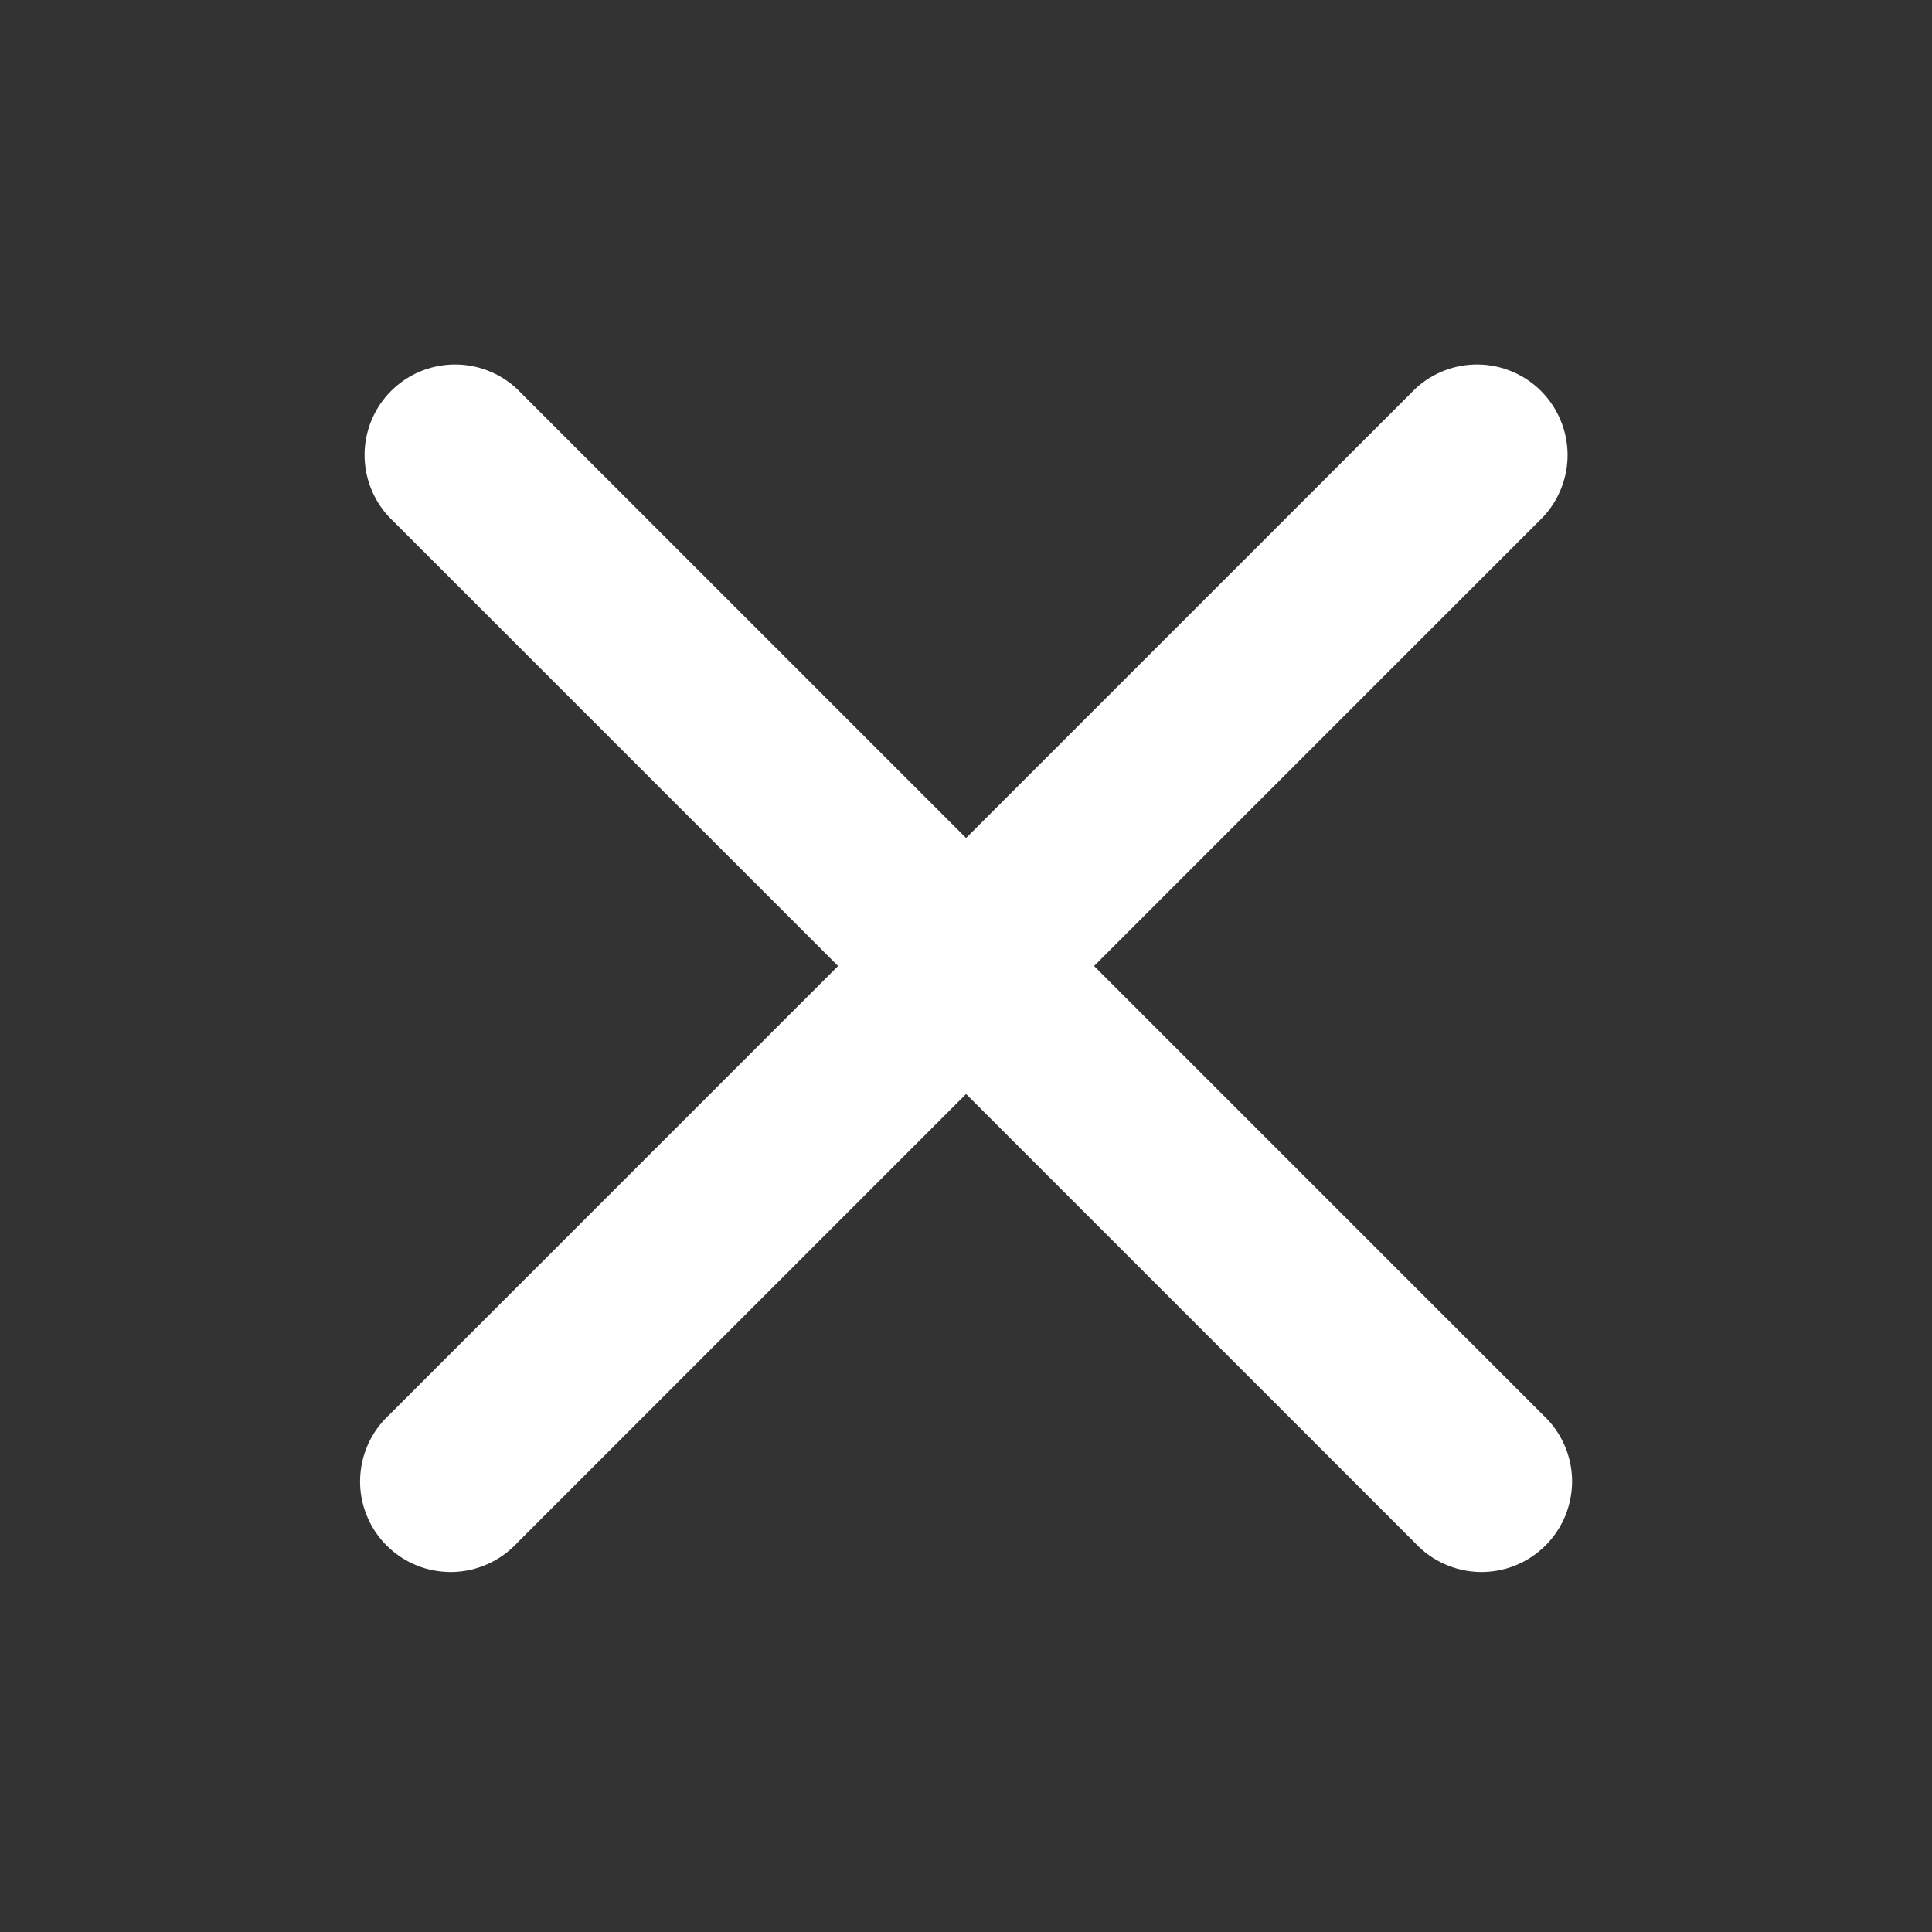 <svg width="24" height="24" viewBox="0 0 24 24" fill="none" xmlns="http://www.w3.org/2000/svg">
<rect x="0" y="0" width="24" height="24" fill="#333333" stroke="none"/>
<path  fillRule="evenodd" d="M6.421 4.83C6.207 4.631 5.925 4.523 5.634 4.528C5.342 4.533 5.064 4.651 4.858 4.857C4.652 5.063 4.534 5.342 4.529 5.633C4.524 5.924 4.632 6.207 4.831 6.42L10.411 12L4.831 17.58C4.72 17.683 4.632 17.807 4.57 17.945C4.509 18.083 4.476 18.232 4.473 18.383C4.47 18.534 4.498 18.684 4.555 18.824C4.611 18.964 4.695 19.091 4.802 19.198C4.909 19.305 5.036 19.389 5.176 19.446C5.316 19.503 5.466 19.53 5.617 19.528C5.769 19.525 5.918 19.492 6.056 19.43C6.194 19.369 6.318 19.28 6.421 19.17L12.001 13.59L17.581 19.17C17.684 19.28 17.808 19.369 17.946 19.43C18.084 19.492 18.233 19.525 18.384 19.528C18.535 19.53 18.685 19.503 18.825 19.446C18.965 19.389 19.092 19.305 19.199 19.198C19.306 19.091 19.39 18.964 19.447 18.824C19.503 18.684 19.531 18.534 19.529 18.383C19.526 18.232 19.493 18.083 19.431 17.945C19.37 17.807 19.281 17.683 19.171 17.58L13.591 12L19.171 6.42C19.369 6.207 19.478 5.924 19.473 5.633C19.467 5.342 19.349 5.063 19.143 4.857C18.937 4.651 18.659 4.533 18.367 4.528C18.076 4.523 17.794 4.631 17.581 4.83L12.001 10.41L6.421 4.83Z" fill="white"/>
</svg>
